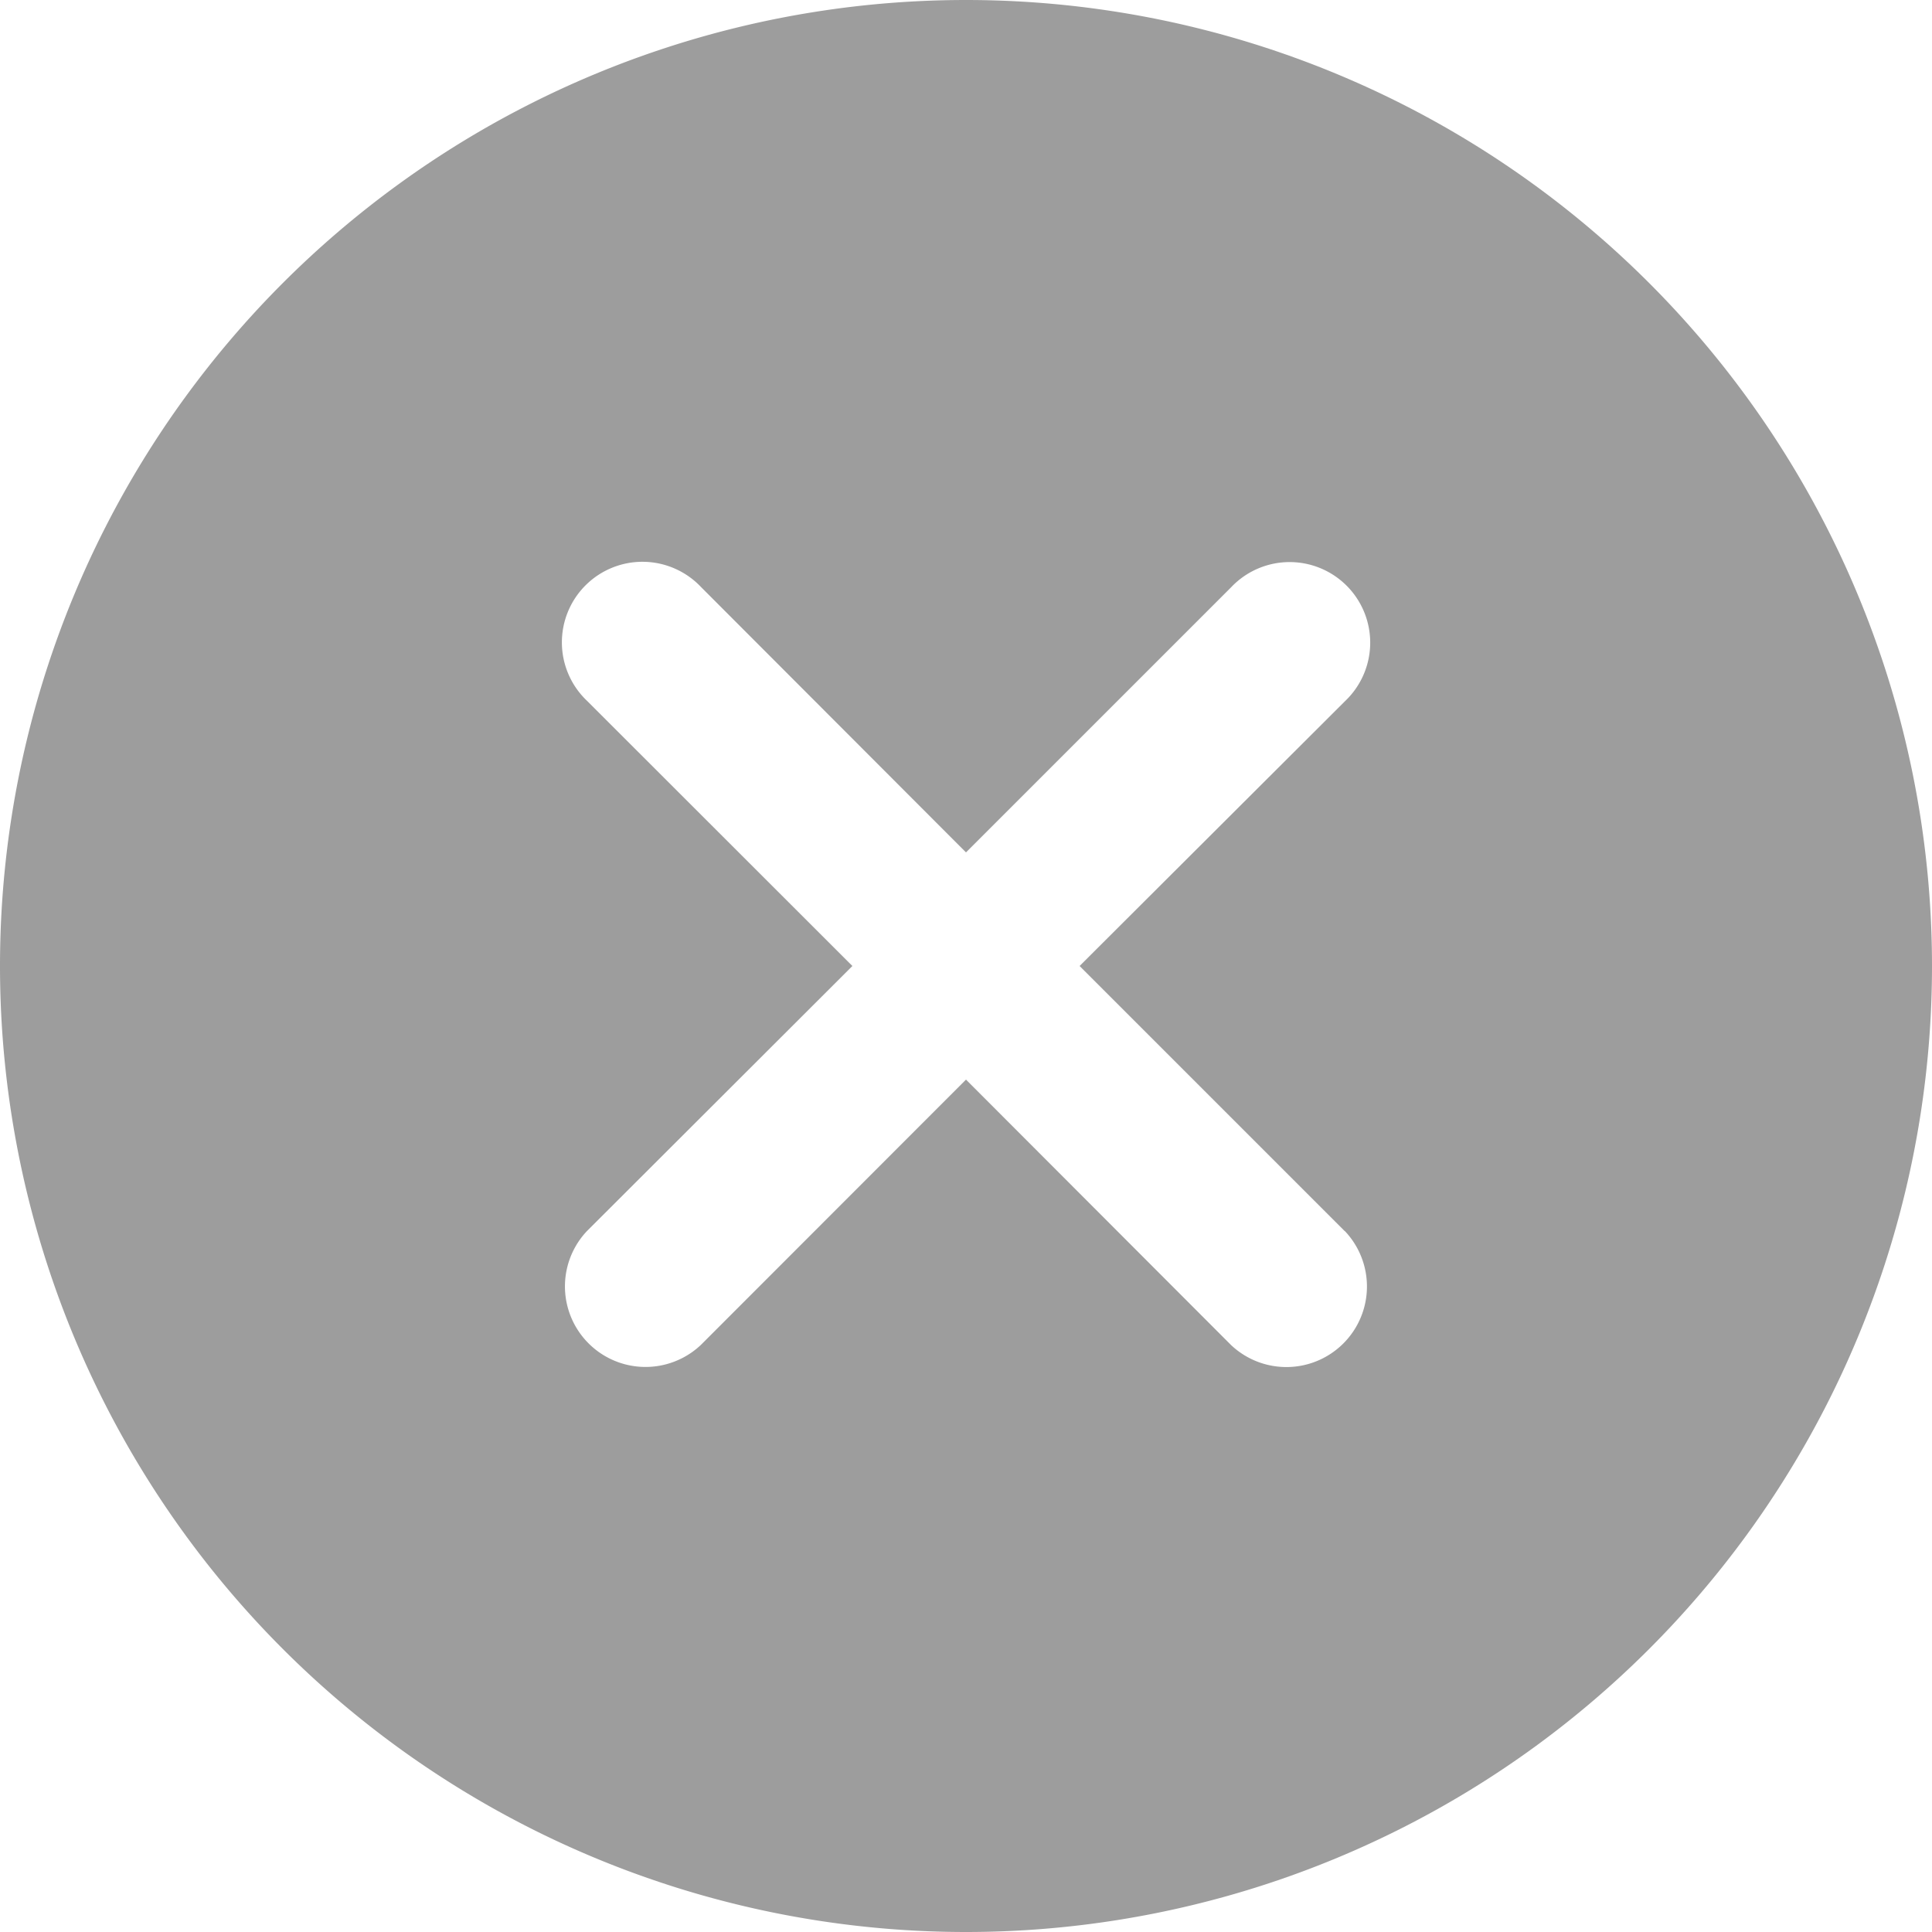 <svg xmlns="http://www.w3.org/2000/svg" width="10" height="10" viewBox="0 0 10 10">
    <path fill="#9D9D9D" fill-rule="nonzero" d="M5 0a5 5 0 1 0 0 10A5 5 0 0 0 5 0zm1.961 6.372a.417.417 0 0 1-.589.59L5 5.588 3.628 6.961a.417.417 0 0 1-.59-.589L4.412 5 3.039 3.628a.417.417 0 1 1 .589-.59L5 4.412l1.372-1.372a.417.417 0 1 1 .59.589L5.588 5l1.372 1.372z"/>
</svg>
